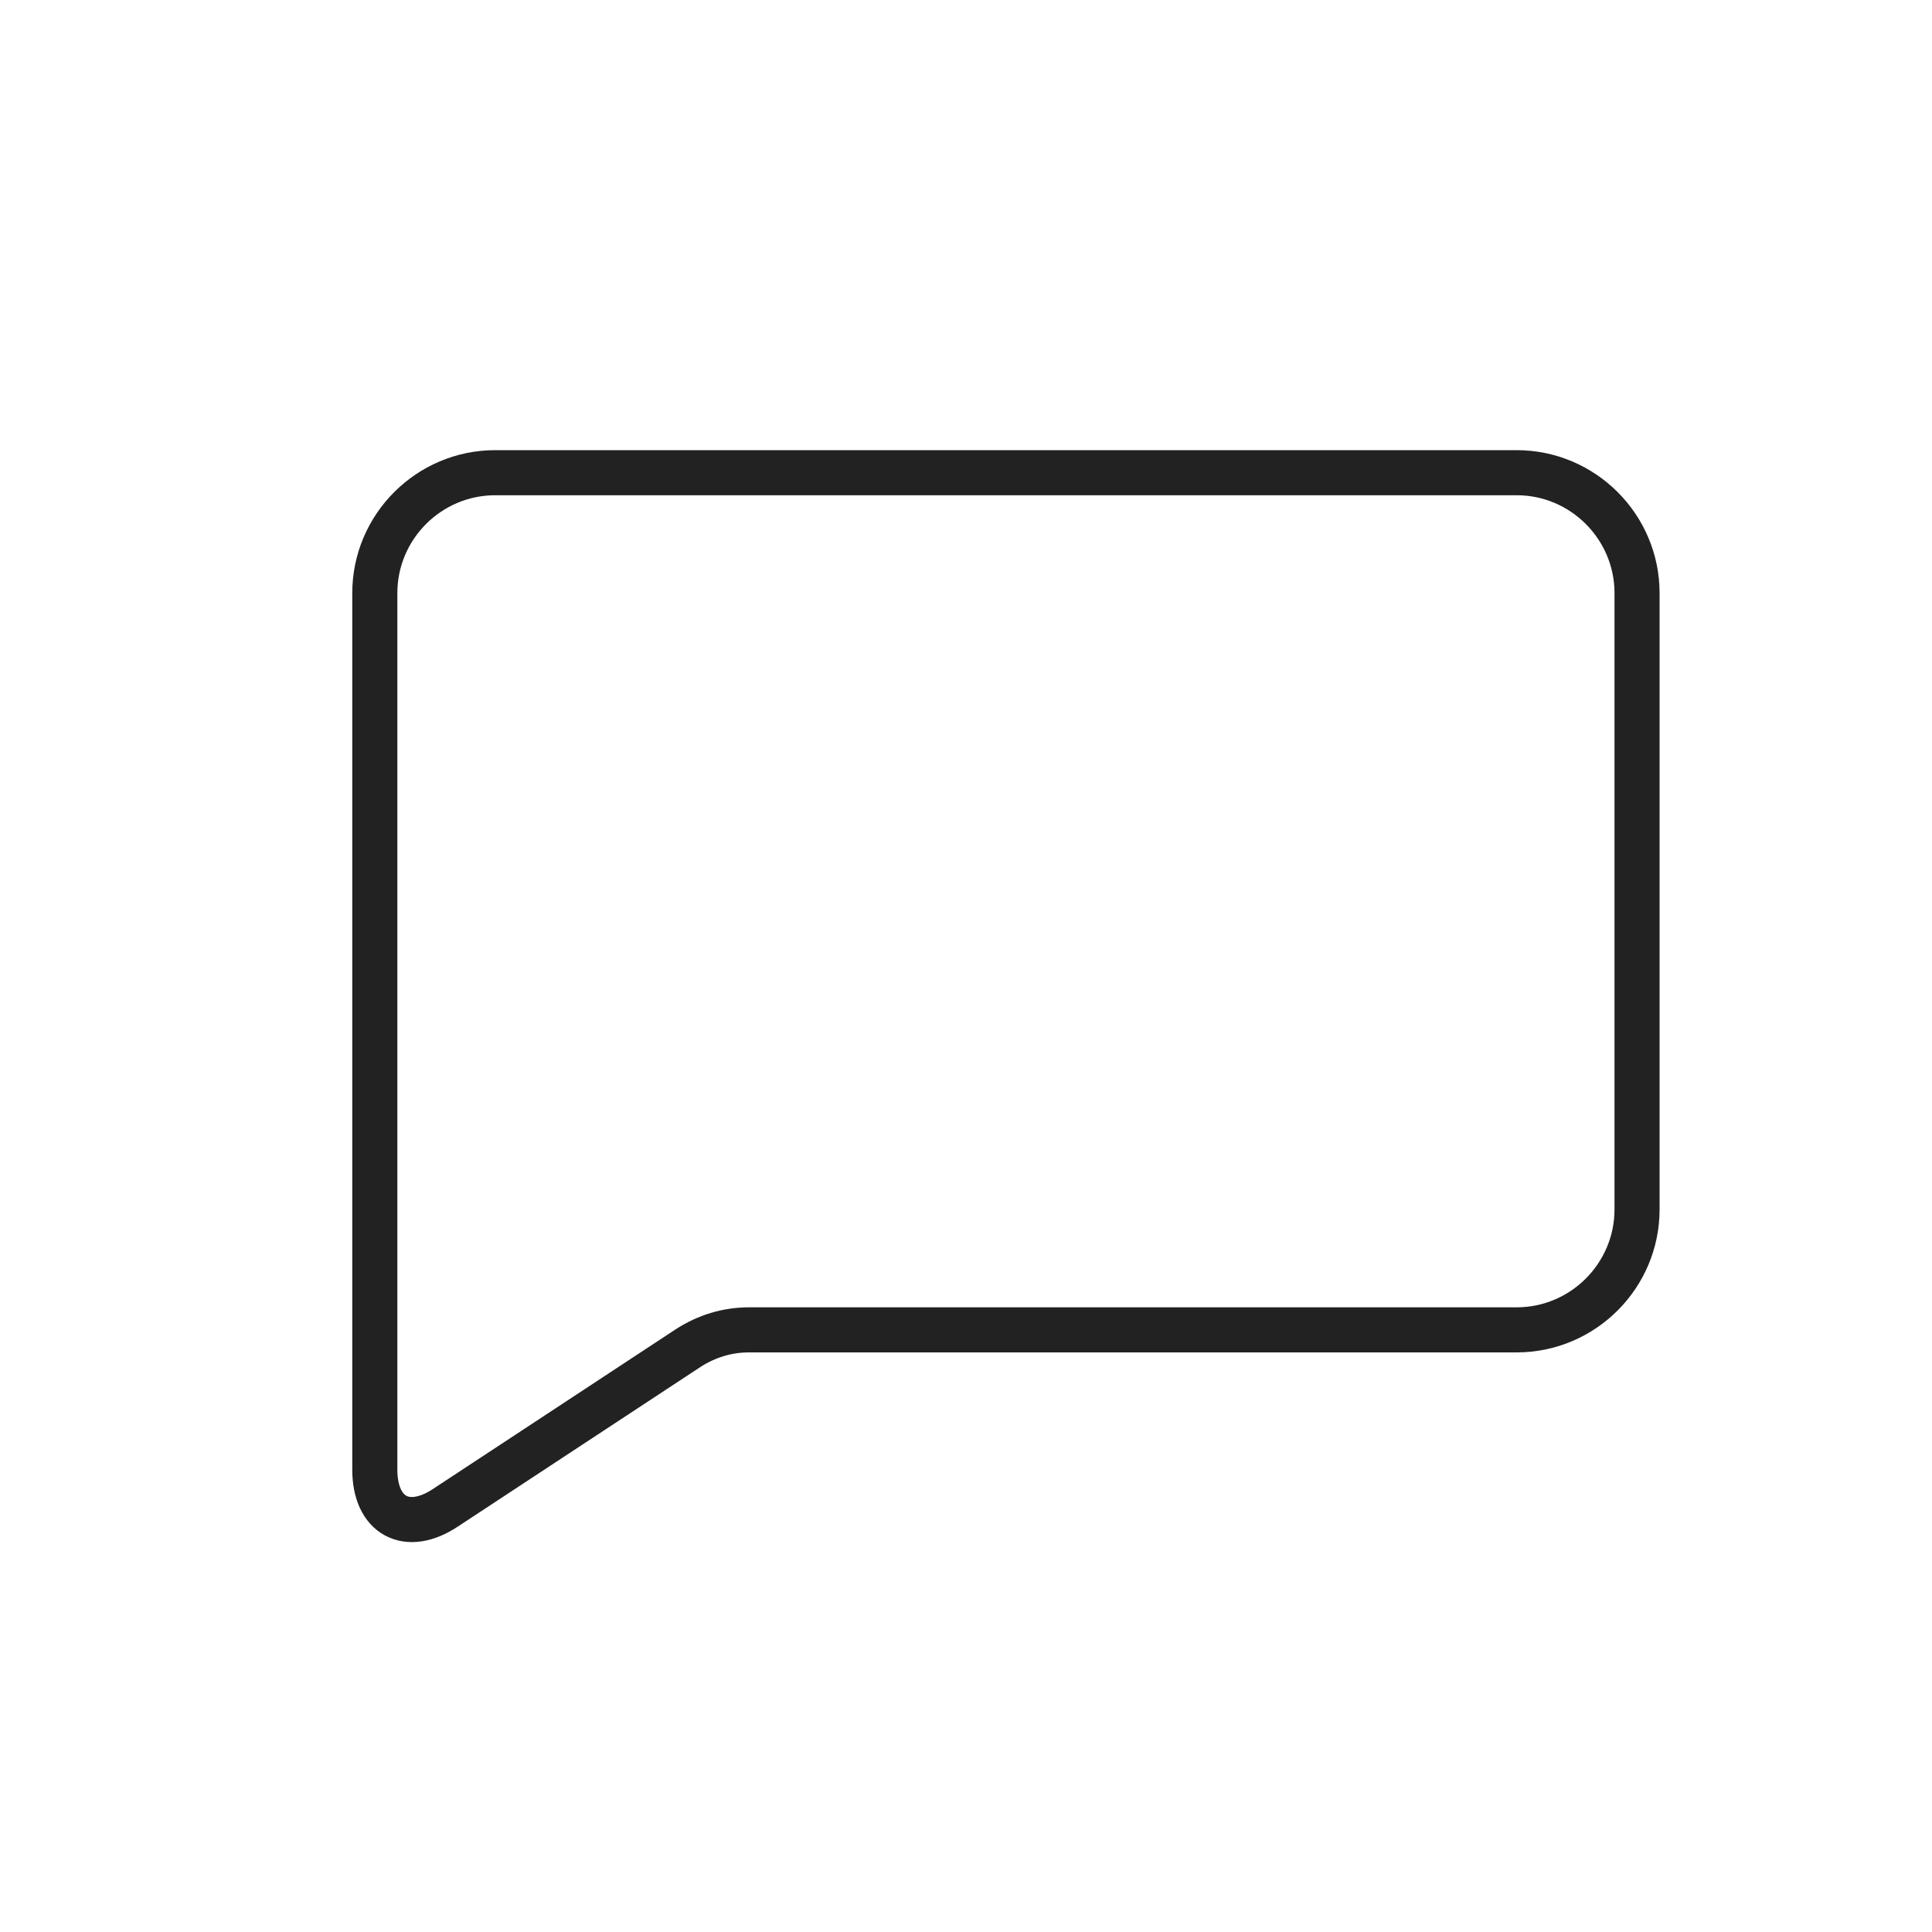 <?xml version="1.0" encoding="utf-8"?>
<!-- Generator: Adobe Illustrator 24.3.0, SVG Export Plug-In . SVG Version: 6.00 Build 0)  -->
<svg version="1.1" id="Layer_1" xmlns="http://www.w3.org/2000/svg" xmlns:xlink="http://www.w3.org/1999/xlink" x="0px" y="0px"
	 viewBox="0 0 300 300" style="enable-background:new 0 0 300 300;" xml:space="preserve">
<style type="text/css">
	.st0{display:none;}
	.st1{display:inline;fill:none;stroke:#000000;stroke-width:35;stroke-linecap:round;stroke-miterlimit:10;}
	.st2{display:inline;}
	.st3{display:inline;fill:none;stroke:#FFFFFF;stroke-width:7;stroke-linecap:round;stroke-miterlimit:10;}
	.st4{fill:none;stroke:#222222;stroke-width:7;stroke-miterlimit:10;}
</style>
<g class="st0">
	<line class="st1" x1="149.5" y1="23.7" x2="151.4" y2="278.6"/>
	<line class="st1" x1="277.9" y1="151.2" x2="22.9" y2="151.2"/>
</g>
<g class="st0">
	<polygon class="st2" points="74.1,143.1 74.1,249.3 127.2,249.3 127.2,178.1 174.6,178.1 174.6,249.3 223.6,249.3 223.6,143.1 	"/>
	<polygon class="st2" points="148.9,53.9 40.2,157.3 257.6,157.3 	"/>
</g>
<g class="st0">
	<path class="st2" d="M254,237.3H54.4c-1,0-1.8-0.8-1.8-1.8V93.9c0-1,0.8-1.8,1.8-1.8H254c1,0,1.8,0.8,1.8,1.8v141.6
		C255.8,236.5,255,237.3,254,237.3z"/>
	<path class="st2" d="M152.7,124.3H54.1c-0.8,0-1.5-0.7-1.5-1.5V72.9c0-0.8,0.7-1.5,1.5-1.5h98.6c0.8,0,1.5,0.7,1.5,1.5v49.9
		C154.2,123.6,153.5,124.3,152.7,124.3z"/>
</g>
<g class="st0">
	<path class="st2" d="M194,156.1c-11.2,0-21.8,1.8-31.2,4.9c22.3,7.3,37.5,22.2,37.5,39.4v23.8h62.3v-23.8
		C262.7,175.9,232,156.1,194,156.1z"/>
	<path class="st2" d="M110.5,156.1c-37.9,0-68.7,19.8-68.7,44.2v23.8h137.4v-23.8C179.2,175.9,148.5,156.1,110.5,156.1z"/>
	<circle class="st2" cx="110.5" cy="107.8" r="32"/>
	<circle class="st2" cx="194.9" cy="107.8" r="32"/>
</g>
<g class="st0">
	<path class="st2" d="M204.9,170.6H47.5c-0.9,0-1.6-0.7-1.6-1.6V63.1c0-0.9,0.7-1.6,1.6-1.6h157.4c0.9,0,1.6,0.7,1.6,1.6V169
		C206.6,169.9,205.8,170.6,204.9,170.6z"/>
	<path class="st2" d="M246.2,116h-29.4v50c0,9.9-8.1,18-18,18H98.4v36.6c0,9.9,8.1,18,18,18h129.8c10,0,18-8.1,18-18v-86.5
		C264.2,124.1,256.2,116,246.2,116z"/>
	<polygon class="st2" points="45.9,199.2 93.6,167.8 45.9,142 	"/>
</g>
<g class="st0">
	<path class="st2" d="M251.2,219.5H48.8c-0.9,0-1.6-0.7-1.6-1.6V57c0-0.9,0.7-1.6,1.6-1.6h202.4c0.9,0,1.6,0.7,1.6,1.6v160.8
		C252.8,218.8,252.1,219.5,251.2,219.5z"/>
	<polygon class="st2" points="47.2,262.4 108.3,215.2 47.2,176.6 	"/>
	<line class="st3" x1="92.1" y1="105.9" x2="209" y2="106.9"/>
	<line class="st3" x1="91.8" y1="138.6" x2="208.7" y2="139.6"/>
	<line class="st3" x1="91.6" y1="168.9" x2="208.4" y2="169.9"/>
</g>
<path class="st4" d="M235.5,73.4H76.9c-10.3,0-18.7,8.4-18.7,18.7v79.6v33.2v23.3c0,7.2,5,9.9,11,5.9l37.7-24.8
	c2.8-1.8,6-2.8,9.4-2.8h119.2c10.3,0,18.7-8.4,18.7-18.7V92.1C254.2,81.8,245.8,73.4,235.5,73.4z"/>
</svg>
